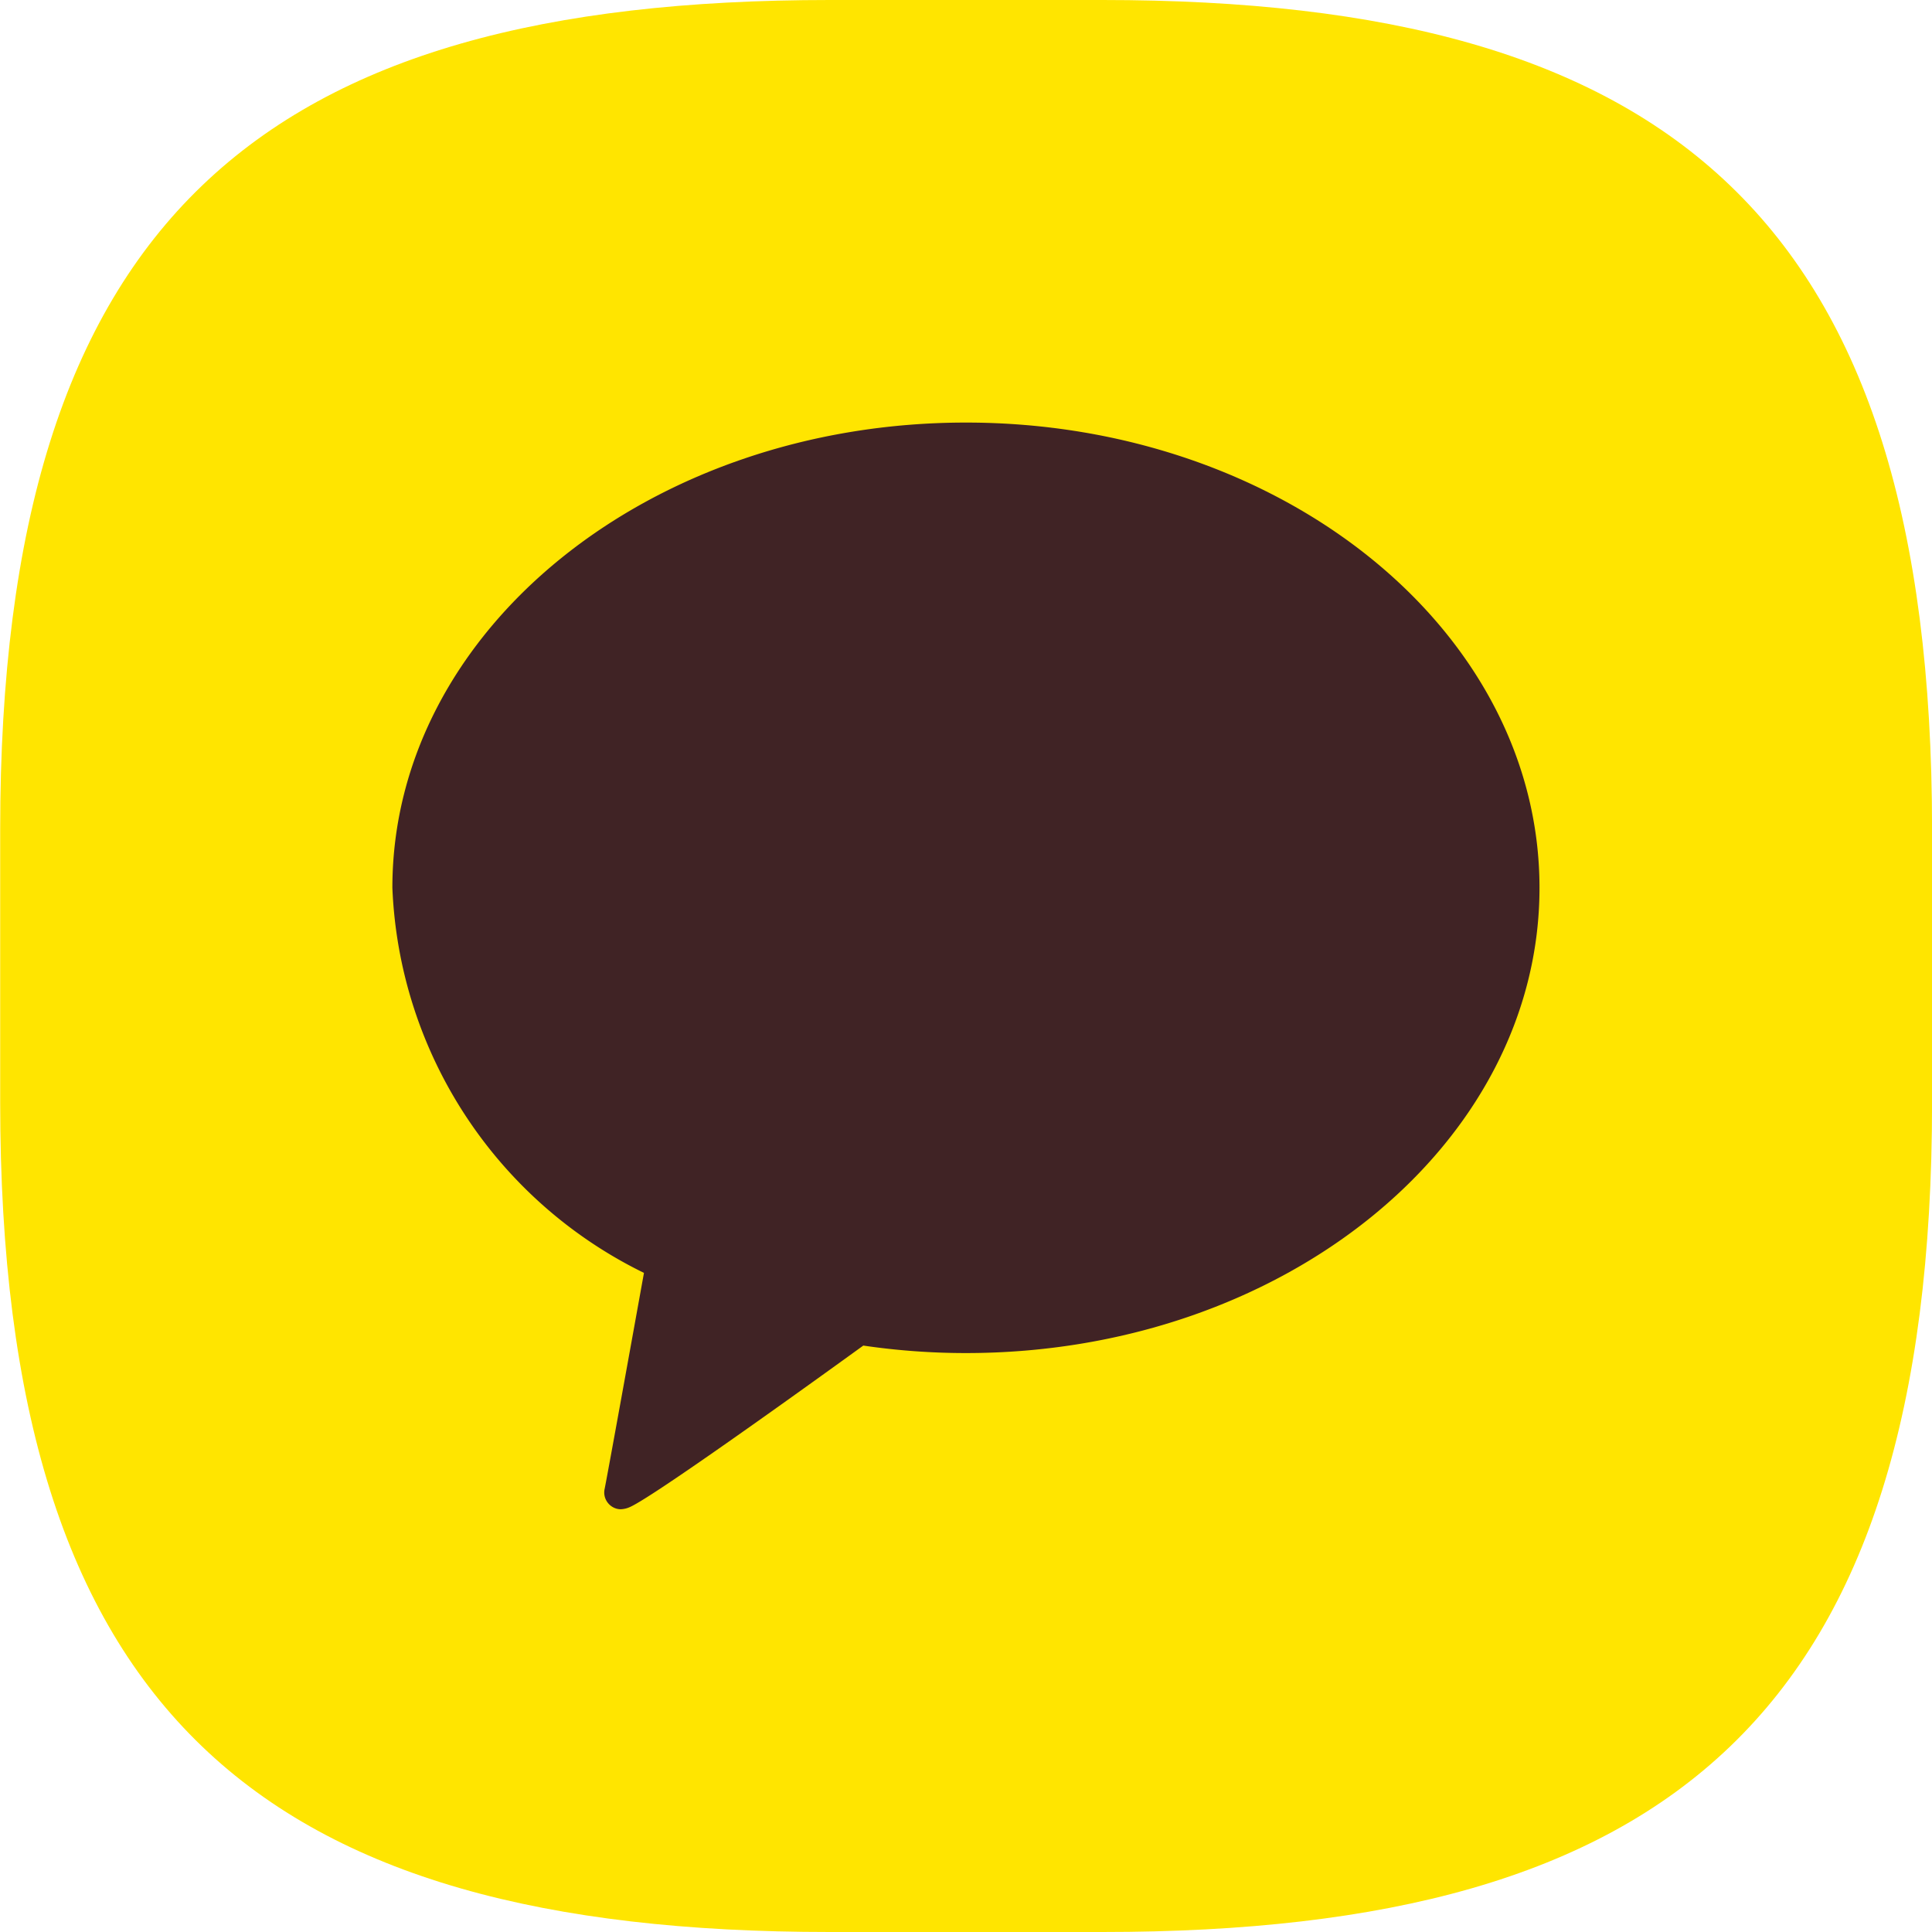 <svg xmlns="http://www.w3.org/2000/svg" xmlns:xlink="http://www.w3.org/1999/xlink" width="32" height="32" viewBox="0 0 32 32">
  <defs>
    <clipPath id="clip-path">
      <rect id="Rectangle_10" data-name="Rectangle 10" width="32" height="32"/>
    </clipPath>
  </defs>
  <g id="ico_kakao" clip-path="url(#clip-path)">
    <path id="ico_Box" data-name="ico Box" d="M83.262,88.009h-4.52c-9.4,0-13.739,3.616-13.739,13.74v4.52c0,10.125,4.338,13.74,13.739,13.74h4.52c9.4,0,13.739-3.616,13.739-13.74v-4.52C97,91.625,92.663,88.009,83.262,88.009Z" transform="translate(-65 -88.009)" fill="#ffe500"/>
    <path id="Path_2" data-name="Path 2" d="M-2141.49,159.683c.026-.108.514-2.813.656-3.6a7.434,7.434,0,0,1-4.167-6.378c0-4.256,4.253-7.706,9.5-7.706s9.5,3.45,9.5,7.706-4.254,7.706-9.5,7.706a11.719,11.719,0,0,1-1.7-.124c-.387.28-3.429,2.482-3.865,2.674a.4.4,0,0,1-.161.037.275.275,0,0,1-.2-.1.275.275,0,0,1-.062-.217Z" transform="translate(2151.5 -135)" fill="#402325" stroke="rgba(0,0,0,0)" stroke-width="1"/>
  </g>
</svg>
